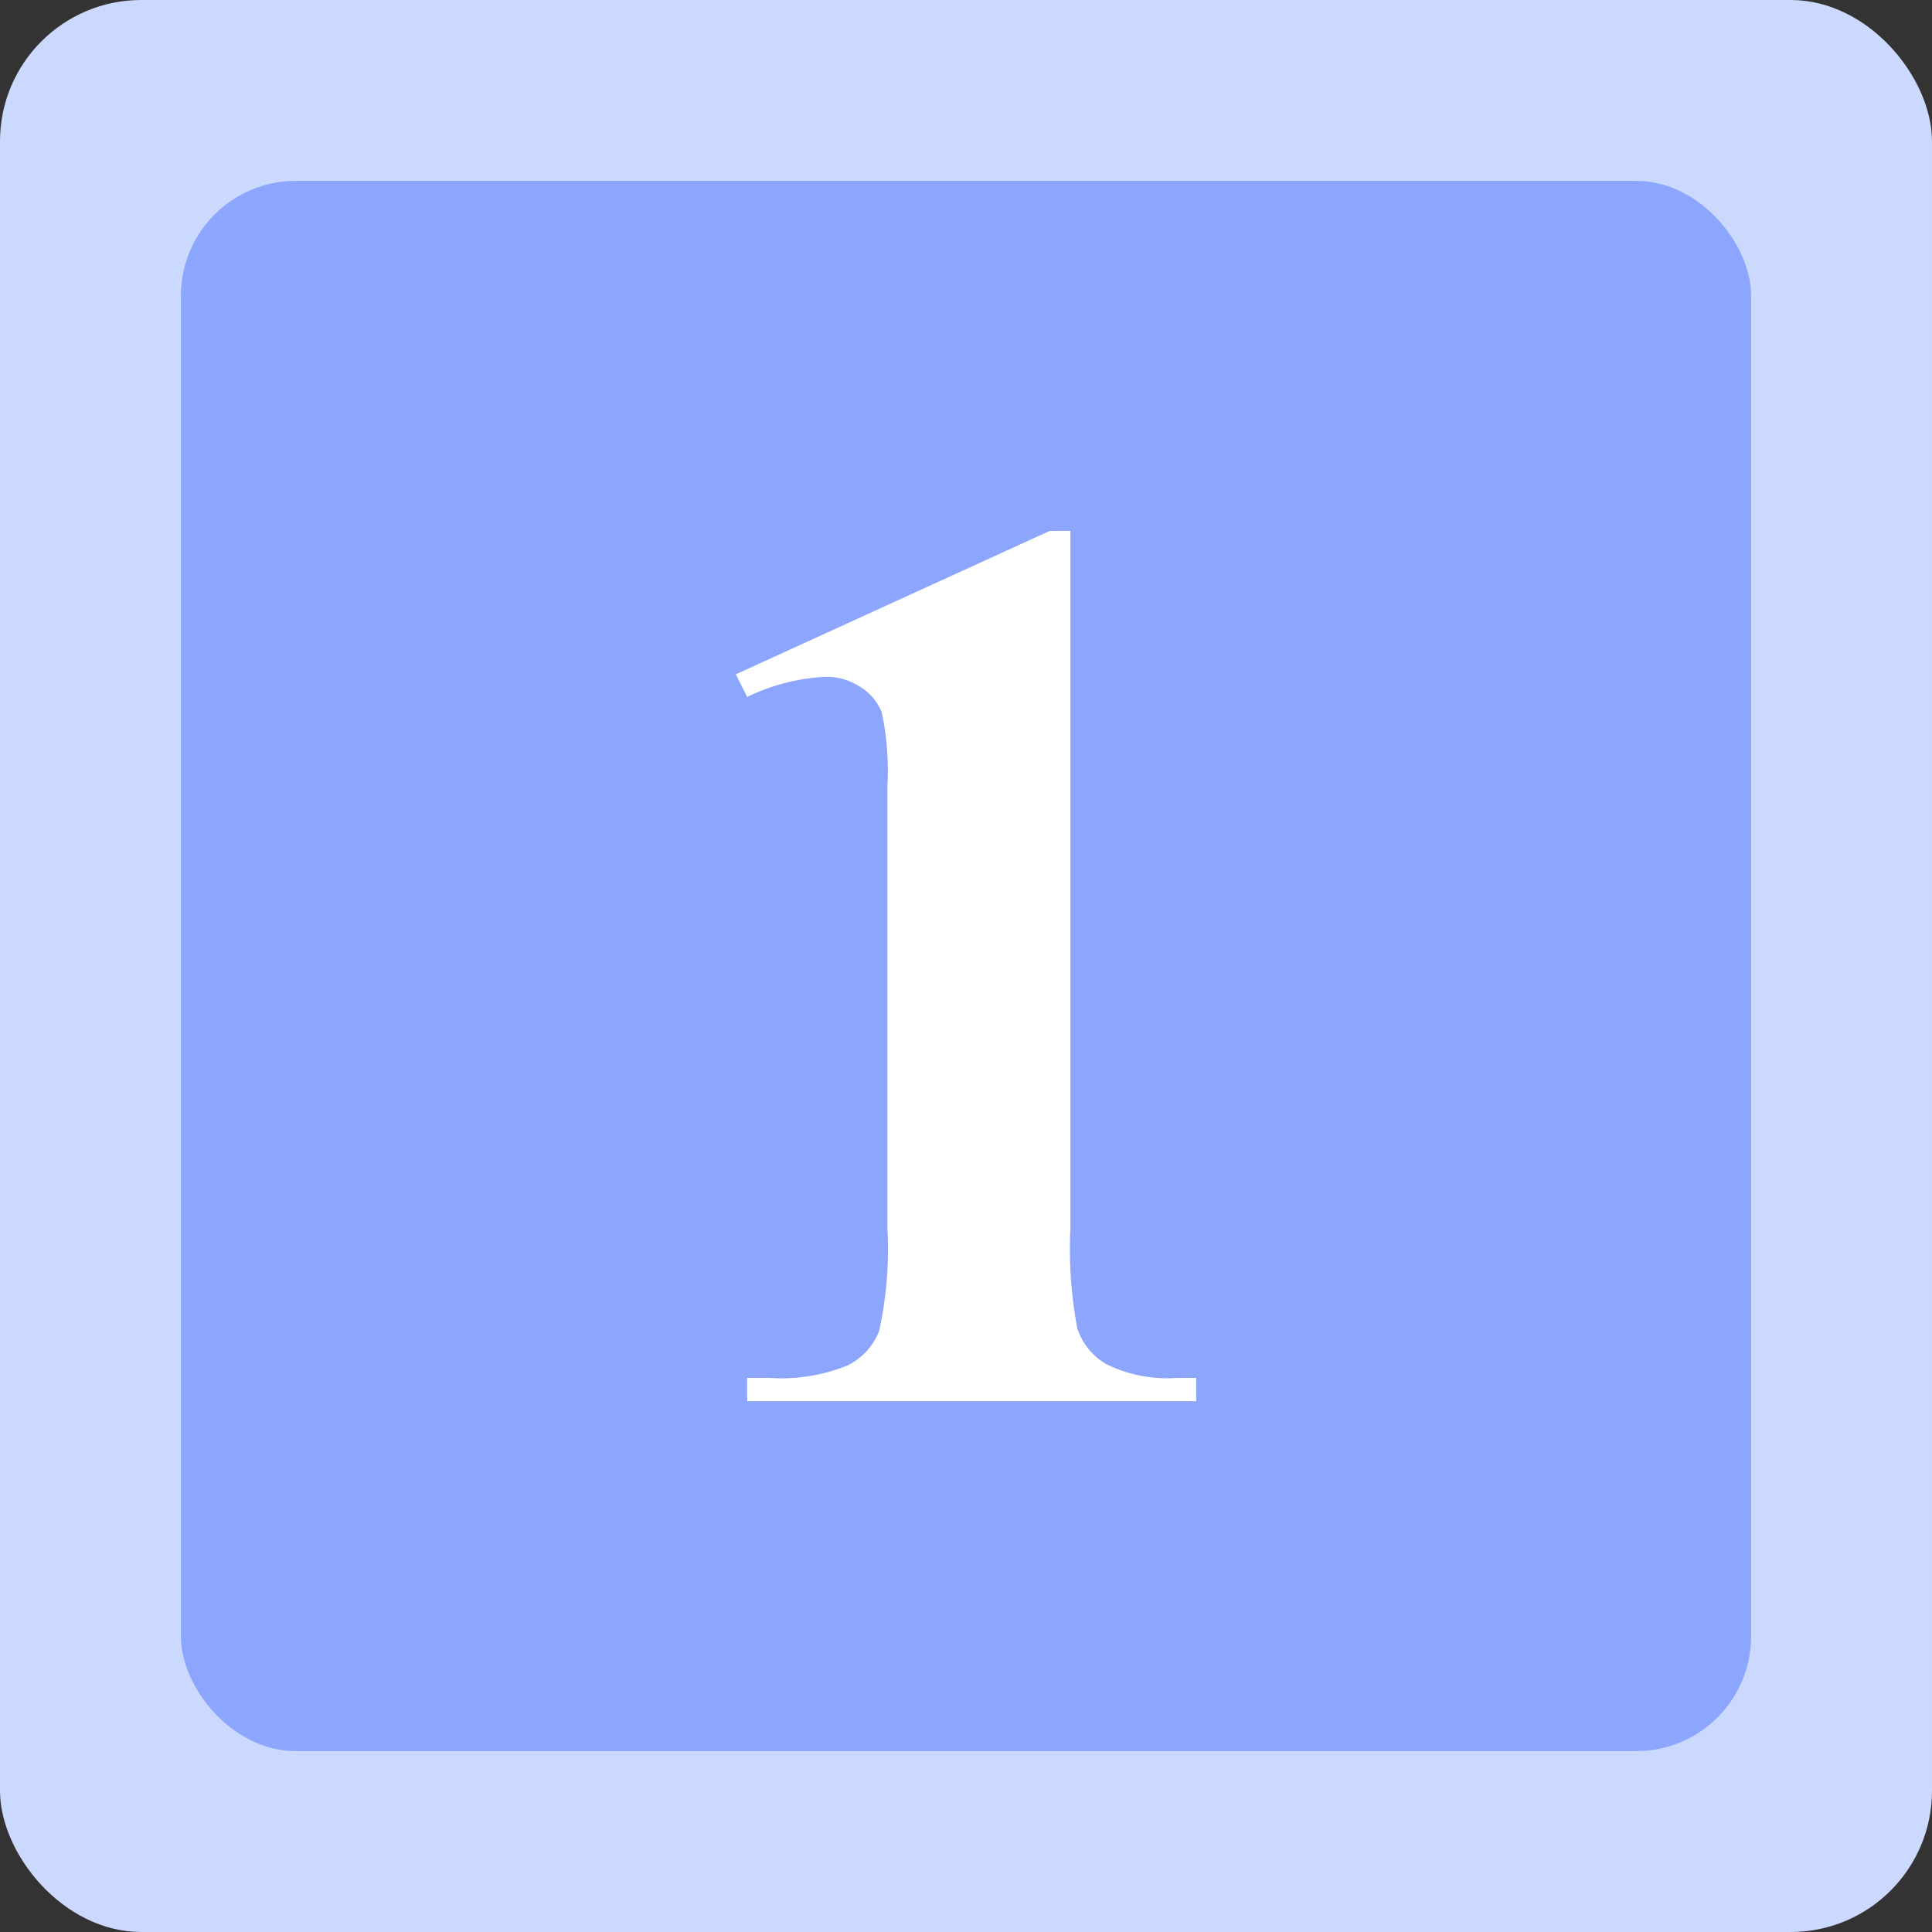 <svg xmlns="http://www.w3.org/2000/svg" width="75.218" height="75.218" viewBox="0 0 75.218 75.218">
  <rect x="0" y="0" width="75.218" height="75.218" fill="#333333" stroke="none"/>
  <defs>
    <style>
      .cls-1 {
        fill: #ccd9ff;
      }

      .cls-2 {
        fill: #8ca6fd;
      }

      .cls-3 {
        fill: #fff;
      }
    </style>
  </defs>
  <g id="组_4710" data-name="组 4710" transform="translate(-175.94 -1162.609)">
    <g id="组_4708" data-name="组 4708">
      <rect id="矩形_2158" data-name="矩形 2158" class="cls-1" width="75.218" height="75.218" rx="5.5" transform="translate(175.94 1162.609)"/>
      <rect id="矩形_2159" data-name="矩形 2159" class="cls-2" width="61.133" height="61.133" rx="4.47" transform="translate(182.983 1169.652)"/>
    </g>
    <g id="组_4709" data-name="组 4709">
      <path id="路径_11643" data-name="路径 11643" class="cls-3" d="M217.613,1183.276v27.152a16.8,16.8,0,0,0,.27,3.906,2.523,2.523,0,0,0,1.126,1.383,5.328,5.328,0,0,0,2.742.538h.759v.906H205.029v-.906h.881a6.834,6.834,0,0,0,3.036-.489,2.51,2.51,0,0,0,1.224-1.347,14.884,14.884,0,0,0,.319-3.991v-17.212a10.851,10.851,0,0,0-.221-2.877,2.086,2.086,0,0,0-.82-.979,2.42,2.42,0,0,0-1.383-.4,7.854,7.854,0,0,0-3.036.783l-.441-.881,12.217-5.582Z"/>
    </g>
  </g>
</svg>
